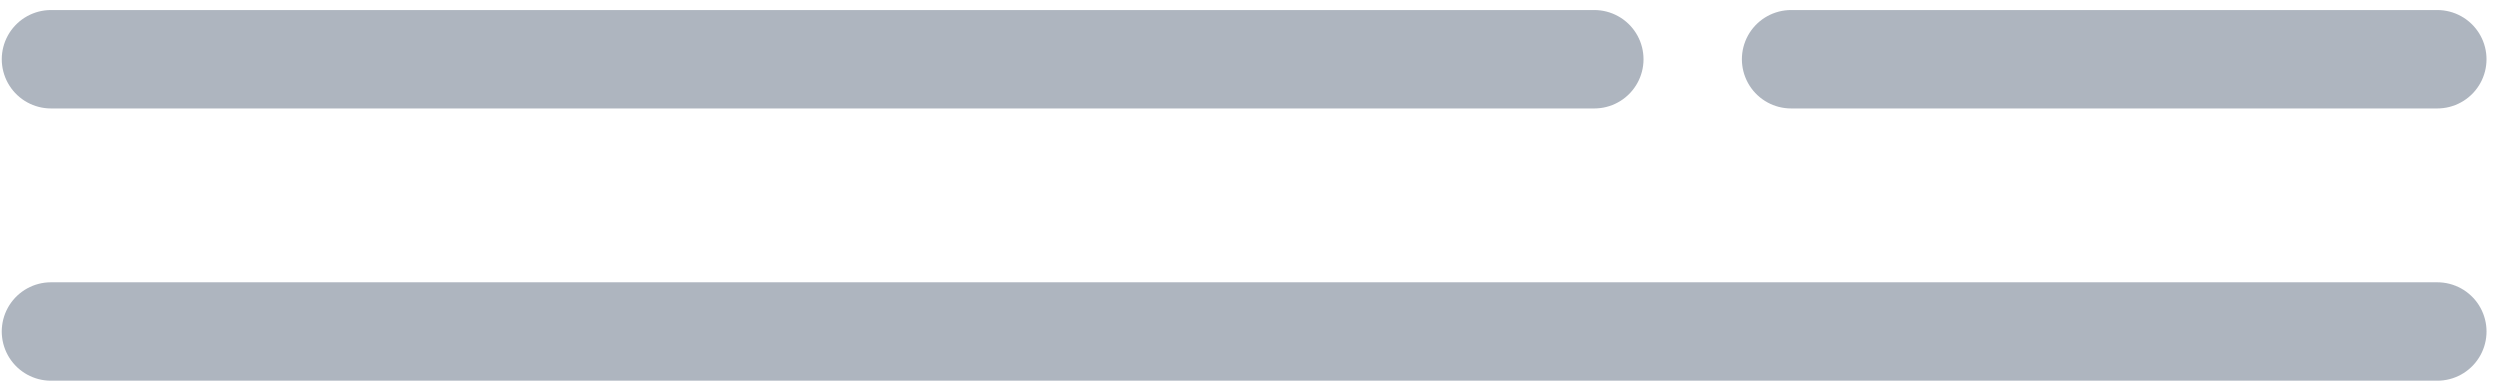 <svg width="181" height="28" viewBox="0 0 181 28" fill="none" xmlns="http://www.w3.org/2000/svg">
<path opacity="0.36" d="M129.675 4.289H176.461M3.69 4.289H115.428M3.689 24H176.462" stroke="#1F3250" stroke-width="7.125" stroke-miterlimit="10" stroke-linecap="round" stroke-linejoin="round"/>
</svg>

